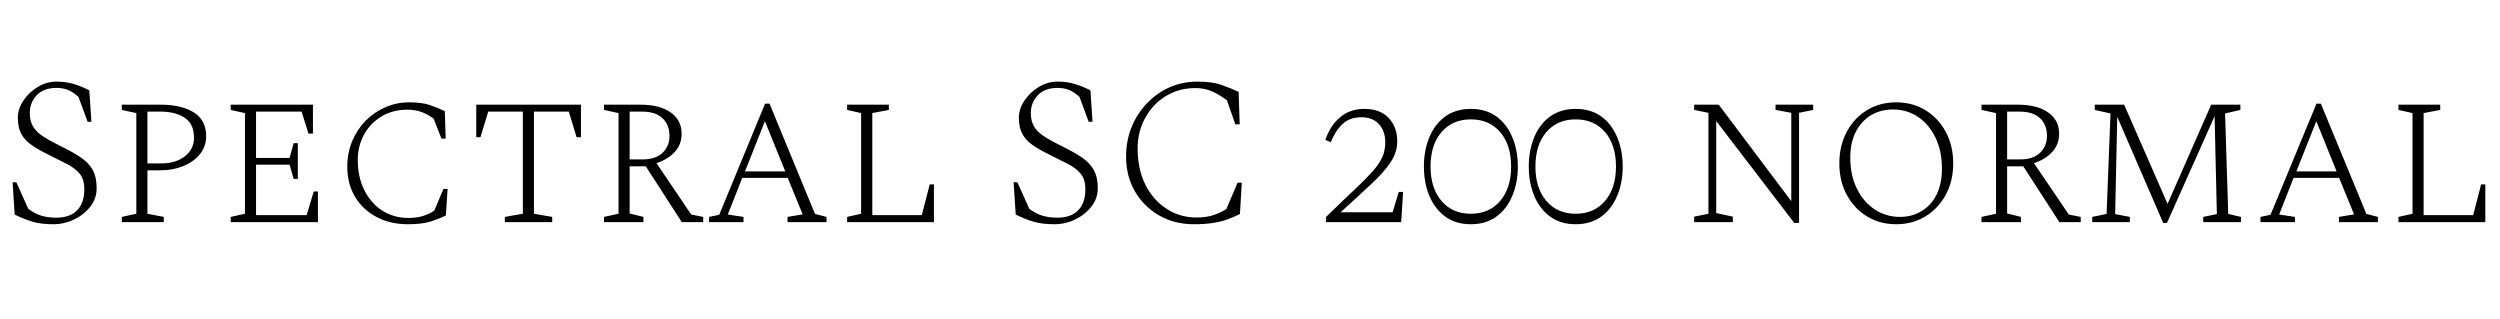 <svg xmlns="http://www.w3.org/2000/svg" xmlns:xlink="http://www.w3.org/1999/xlink" width="286.08" height="36.528"><path fill="black" d="M6.10 25.66L6.10 25.66Q4.70 25.66 3.72 25.37Q2.74 25.08 1.68 24.55L1.68 24.55L1.44 20.86L1.87 20.86L3.24 23.90Q4.06 24.50 4.82 24.71Q5.59 24.91 6.41 24.91L6.41 24.91Q8.02 24.91 8.83 24.06Q9.65 23.21 9.65 21.67L9.65 21.67Q9.65 20.52 9.11 19.87Q8.57 19.22 7.57 18.72Q6.58 18.22 5.23 17.54L5.23 17.54Q4.18 17.02 3.47 16.49Q2.76 15.96 2.40 15.25Q2.04 14.54 2.04 13.49L2.04 13.49Q2.04 12.46 2.68 11.51Q3.31 10.56 4.32 9.95Q5.33 9.34 6.48 9.34L6.48 9.34Q7.54 9.34 8.41 9.60Q9.29 9.86 10.22 10.34L10.22 10.34L10.46 13.94L10.03 13.94L8.98 11.09Q8.38 10.54 7.80 10.30Q7.22 10.06 6.46 10.06L6.46 10.06Q4.99 10.06 4.20 10.90Q3.41 11.74 3.41 12.94L3.41 12.94Q3.41 13.85 3.78 14.47Q4.15 15.10 4.92 15.60Q5.69 16.10 6.86 16.68L6.86 16.68Q8.30 17.38 9.24 18.01Q10.18 18.65 10.62 19.46Q11.06 20.28 11.06 21.53L11.06 21.53Q11.06 22.73 10.33 23.65Q9.60 24.58 8.47 25.12Q7.34 25.66 6.10 25.66ZM18.74 25.42L13.94 25.42L13.94 24.82L15.60 24.46L15.60 12.94L13.94 12.58L13.94 11.98L18.41 11.98Q20.74 11.98 22.16 12.85Q23.59 13.73 23.59 15.60L23.59 15.60Q23.59 16.73 22.91 17.60Q22.22 18.48 21.02 18.98Q19.82 19.49 18.24 19.49L18.24 19.49L16.87 19.49L16.87 24.46L18.74 24.82L18.74 25.42ZM18.34 12.77L16.87 12.77L16.87 18.70L18.48 18.70Q20.11 18.70 21.16 17.88Q22.20 17.06 22.20 15.77L22.20 15.77Q22.20 14.18 21.14 13.48Q20.09 12.77 18.34 12.77L18.34 12.77ZM36.38 25.42L26.40 25.42L26.40 24.82L28.03 24.46L28.03 12.94L26.40 12.58L26.40 11.98L35.81 11.98L35.81 15.29L35.30 15.29L34.51 12.77L29.30 12.77L29.30 18.07L33.14 18.07L33.60 16.39L34.08 16.39L34.08 20.47L33.60 20.47L33.14 18.84L29.30 18.84L29.30 24.62L35.09 24.62L35.90 21.91L36.38 21.91L36.38 25.42ZM46.68 25.66L46.68 25.66Q44.66 25.66 43.09 24.83Q41.52 24 40.63 22.52Q39.74 21.05 39.74 19.06L39.74 19.06Q39.74 17.50 40.30 16.16Q40.85 14.83 41.82 13.84Q42.79 12.84 44.08 12.28Q45.36 11.71 46.82 11.71L46.82 11.71Q48.26 11.71 49.16 12.01Q50.06 12.31 50.90 12.72L50.90 12.72L51 15.86L50.52 15.86L49.61 13.56Q48.86 13.03 48.16 12.79Q47.45 12.55 46.66 12.55L46.66 12.55Q44.93 12.55 43.64 13.33Q42.36 14.11 41.65 15.42Q40.94 16.73 40.94 18.26L40.94 18.26Q40.94 20.28 41.70 21.78Q42.46 23.28 43.76 24.11Q45.07 24.94 46.75 24.94L46.75 24.94Q47.71 24.94 48.42 24.71Q49.13 24.48 49.70 24.10L49.70 24.10L50.74 21.62L51.22 21.62L51.02 24.65Q50.16 25.08 49.20 25.37Q48.24 25.66 46.68 25.66ZM63.19 25.42L57.77 25.42L57.77 24.82L59.83 24.46L59.83 12.77L55.87 12.77L54.98 15.70L54.50 15.70L54.50 11.98L66.48 11.98L66.48 15.70L65.98 15.70L65.09 12.77L61.10 12.77L61.10 24.46L63.19 24.82L63.19 25.42ZM73.63 25.42L69.12 25.42L69.12 24.82L70.78 24.46L70.78 12.94L69.12 12.58L69.12 11.98L73.30 11.98Q75.48 11.98 76.74 12.86Q78 13.75 78 15.29L78 15.29Q78 16.54 77.21 17.39Q76.42 18.24 75.12 18.67L75.12 18.67L79.10 24.55L80.47 24.82L80.47 25.42L78.02 25.42L73.90 19.03L72.05 19.03L72.05 24.43L73.63 24.82L73.63 25.42ZM73.46 12.77L73.46 12.77L72.05 12.77L72.05 18.24L73.58 18.24Q75.02 18.24 75.82 17.48Q76.61 16.73 76.61 15.55L76.61 15.55Q76.61 14.28 75.80 13.52Q75 12.77 73.46 12.77ZM85.08 25.42L81.14 25.42L81.14 24.82L82.30 24.58L87.55 11.86L88.06 11.86L93.26 24.48L94.58 24.82L94.58 25.42L90.12 25.42L90.12 24.82L91.85 24.53L90.14 20.35L84.94 20.35L83.28 24.55L85.08 24.82L85.08 25.42ZM87.53 13.87L85.25 19.61L89.86 19.61L87.53 13.87ZM106.87 25.42L96.94 25.42L96.94 24.82L98.54 24.46L98.54 12.94L96.94 12.58L96.94 11.98L101.71 11.98L101.71 12.58L99.82 12.94L99.82 24.62L105.48 24.62L106.39 21.10L106.87 21.10L106.87 25.42ZM120.65 25.66L120.65 25.66Q119.26 25.66 118.27 25.37Q117.29 25.08 116.23 24.55L116.23 24.55L115.99 20.86L116.42 20.86L117.79 23.90Q118.61 24.50 119.38 24.71Q120.14 24.91 120.96 24.91L120.96 24.91Q122.57 24.91 123.38 24.06Q124.20 23.21 124.20 21.67L124.20 21.67Q124.20 20.52 123.66 19.87Q123.12 19.22 122.12 18.72Q121.13 18.22 119.78 17.54L119.78 17.54Q118.73 17.02 118.02 16.49Q117.31 15.96 116.95 15.25Q116.59 14.54 116.59 13.49L116.59 13.49Q116.59 12.46 117.23 11.51Q117.86 10.56 118.87 9.95Q119.88 9.34 121.03 9.34L121.03 9.34Q122.09 9.34 122.96 9.60Q123.84 9.86 124.78 10.34L124.78 10.34L125.02 13.94L124.58 13.94L123.53 11.09Q122.93 10.54 122.35 10.30Q121.78 10.06 121.01 10.06L121.01 10.06Q119.54 10.06 118.75 10.90Q117.96 11.74 117.96 12.94L117.96 12.94Q117.96 13.85 118.33 14.47Q118.70 15.10 119.47 15.60Q120.24 16.10 121.42 16.68L121.42 16.68Q122.86 17.38 123.79 18.01Q124.73 18.65 125.17 19.46Q125.62 20.28 125.62 21.53L125.62 21.53Q125.62 22.73 124.88 23.65Q124.15 24.58 123.02 25.12Q121.90 25.66 120.65 25.66ZM136.61 25.66L136.61 25.66Q134.38 25.66 132.62 24.64Q130.87 23.62 129.86 21.88Q128.86 20.14 128.86 17.93L128.86 17.93Q128.86 16.10 129.49 14.54Q130.13 12.98 131.26 11.81Q132.38 10.63 133.86 9.98Q135.34 9.34 137.02 9.34L137.02 9.34Q138.70 9.34 139.73 9.70Q140.76 10.06 141.74 10.51L141.74 10.51L141.86 14.23L141.36 14.23L140.40 11.47Q139.46 10.78 138.64 10.43Q137.81 10.08 136.82 10.08L136.82 10.08Q134.86 10.08 133.37 11.02Q131.88 11.95 131.03 13.52Q130.18 15.10 130.18 16.97L130.18 16.97Q130.18 19.34 131.06 21.12Q131.95 22.90 133.49 23.89Q135.02 24.89 136.94 24.89L136.94 24.89Q138.05 24.89 138.84 24.62Q139.63 24.36 140.33 23.93L140.33 23.93L141.62 20.90L142.10 20.90L141.89 24.48Q141.19 24.84 140.47 25.10Q139.75 25.37 138.83 25.51Q137.90 25.66 136.61 25.66ZM160.34 25.42L151.73 25.42L151.73 24.84Q153.62 22.99 154.93 21.77Q156.24 20.54 157.03 19.66Q157.82 18.77 158.17 18Q158.52 17.23 158.52 16.30L158.52 16.30Q158.52 15 157.80 14.21Q157.08 13.42 155.78 13.42L155.78 13.42Q154.46 13.42 153.65 14.17Q152.83 14.93 152.28 16.27L152.28 16.27L151.66 16.01Q152.21 14.38 153.35 13.42Q154.49 12.46 156.12 12.46L156.12 12.46Q157.94 12.46 158.92 13.51Q159.89 14.57 159.89 16.15L159.89 16.15Q159.89 17.42 159.14 18.55Q158.40 19.68 156.96 21.02Q155.52 22.37 153.41 24.29L153.41 24.29L159.36 24.29L160.06 21.96L160.56 21.96L160.34 25.42ZM168.31 25.66L168.31 25.66Q166.58 25.66 165.38 24.78Q164.18 23.90 163.56 22.40Q162.94 20.90 162.94 19.06L162.94 19.06Q162.94 17.21 163.56 15.71Q164.18 14.21 165.38 13.33Q166.58 12.46 168.31 12.46L168.31 12.46Q170.04 12.46 171.24 13.33Q172.44 14.21 173.06 15.71Q173.69 17.21 173.69 19.06L173.69 19.06Q173.69 20.90 173.06 22.40Q172.44 23.90 171.24 24.78Q170.04 25.66 168.31 25.66ZM168.31 24.46L168.31 24.46Q170.42 24.46 171.67 22.99Q172.92 21.53 172.92 19.06L172.92 19.06Q172.92 16.58 171.67 15.12Q170.42 13.66 168.31 13.66L168.31 13.66Q166.20 13.66 164.95 15.12Q163.70 16.58 163.70 19.06L163.70 19.06Q163.70 21.53 164.95 22.99Q166.20 24.46 168.31 24.46ZM180.31 25.66L180.31 25.66Q178.58 25.66 177.38 24.78Q176.18 23.90 175.56 22.40Q174.94 20.90 174.94 19.06L174.94 19.06Q174.94 17.21 175.56 15.71Q176.18 14.21 177.38 13.33Q178.58 12.46 180.31 12.46L180.31 12.46Q182.04 12.46 183.24 13.33Q184.44 14.21 185.06 15.71Q185.69 17.21 185.69 19.06L185.69 19.06Q185.69 20.90 185.06 22.40Q184.44 23.90 183.24 24.78Q182.04 25.66 180.31 25.66ZM180.31 24.46L180.31 24.46Q182.42 24.46 183.67 22.99Q184.92 21.53 184.92 19.06L184.92 19.06Q184.92 16.58 183.67 15.12Q182.42 13.66 180.31 13.66L180.31 13.66Q178.20 13.66 176.95 15.12Q175.70 16.58 175.70 19.06L175.70 19.06Q175.70 21.53 176.95 22.99Q178.20 24.46 180.31 24.46ZM198.29 25.42L193.87 25.42L193.87 24.79L195.50 24.46L195.50 12.91L193.87 12.58L193.87 11.98L196.68 11.98L204.98 23.02L204.98 12.91L203.18 12.58L203.18 11.98L207.48 11.98L207.48 12.58L205.87 12.91L205.87 25.51L205.32 25.51L196.39 13.85L196.39 24.38L198.29 24.79L198.29 25.42ZM216.98 25.66L216.98 25.66Q215.11 25.66 213.64 24.76Q212.16 23.86 211.32 22.28Q210.48 20.71 210.48 18.70L210.48 18.70Q210.48 16.68 211.32 15.10Q212.16 13.51 213.64 12.61Q215.11 11.71 216.98 11.71L216.98 11.71Q218.86 11.71 220.33 12.61Q221.81 13.51 222.66 15.10Q223.51 16.68 223.51 18.70L223.51 18.70Q223.51 20.71 222.66 22.28Q221.81 23.86 220.33 24.76Q218.86 25.66 216.98 25.66ZM217.42 24.82L217.42 24.82Q218.83 24.82 219.92 24.14Q221.02 23.47 221.62 22.24Q222.22 21 222.22 19.32L222.22 19.32Q222.22 17.26 221.47 15.73Q220.73 14.21 219.47 13.37Q218.21 12.53 216.62 12.53L216.62 12.53Q215.18 12.53 214.08 13.20Q212.98 13.87 212.35 15.11Q211.73 16.34 211.73 18.02L211.73 18.02Q211.73 20.09 212.50 21.61Q213.26 23.14 214.55 23.98Q215.83 24.82 217.42 24.82ZM231.26 25.42L226.75 25.42L226.75 24.82L228.41 24.46L228.41 12.94L226.75 12.58L226.75 11.98L230.93 11.98Q233.11 11.98 234.37 12.86Q235.63 13.75 235.63 15.29L235.63 15.29Q235.63 16.54 234.84 17.39Q234.05 18.24 232.75 18.67L232.75 18.67L236.74 24.55L238.10 24.82L238.10 25.42L235.66 25.42L231.53 19.03L229.68 19.03L229.68 24.43L231.26 24.82L231.26 25.42ZM231.10 12.77L231.10 12.77L229.68 12.77L229.68 18.24L231.22 18.24Q232.66 18.24 233.45 17.48Q234.24 16.73 234.24 15.55L234.24 15.55Q234.24 14.28 233.44 13.52Q232.63 12.77 231.10 12.77ZM243.72 25.42L239.42 25.42L239.42 24.82L241.06 24.48L241.51 12.98L239.71 12.58L239.71 11.98L243.07 11.98L248.04 23.33L253.03 11.98L256.37 11.98L256.37 12.58L254.62 12.98L254.98 24.48L256.44 24.82L256.44 25.42L252.12 25.42L252.12 24.82L253.68 24.50L253.42 13.30L247.97 25.51L247.54 25.51L242.28 13.37L242.04 24.50L243.72 24.82L243.72 25.42ZM262.61 25.42L258.67 25.42L258.67 24.82L259.82 24.58L265.08 11.86L265.58 11.86L270.79 24.48L272.11 24.82L272.11 25.42L267.65 25.42L267.65 24.82L269.38 24.53L267.67 20.35L262.46 20.35L260.81 24.55L262.61 24.82L262.61 25.42ZM265.06 13.87L262.78 19.61L267.38 19.61L265.06 13.87ZM284.40 25.42L274.46 25.42L274.46 24.82L276.07 24.46L276.07 12.94L274.46 12.58L274.46 11.98L279.24 11.98L279.24 12.58L277.34 12.94L277.34 24.62L283.01 24.62L283.92 21.10L284.40 21.10L284.40 25.42Z"/></svg>